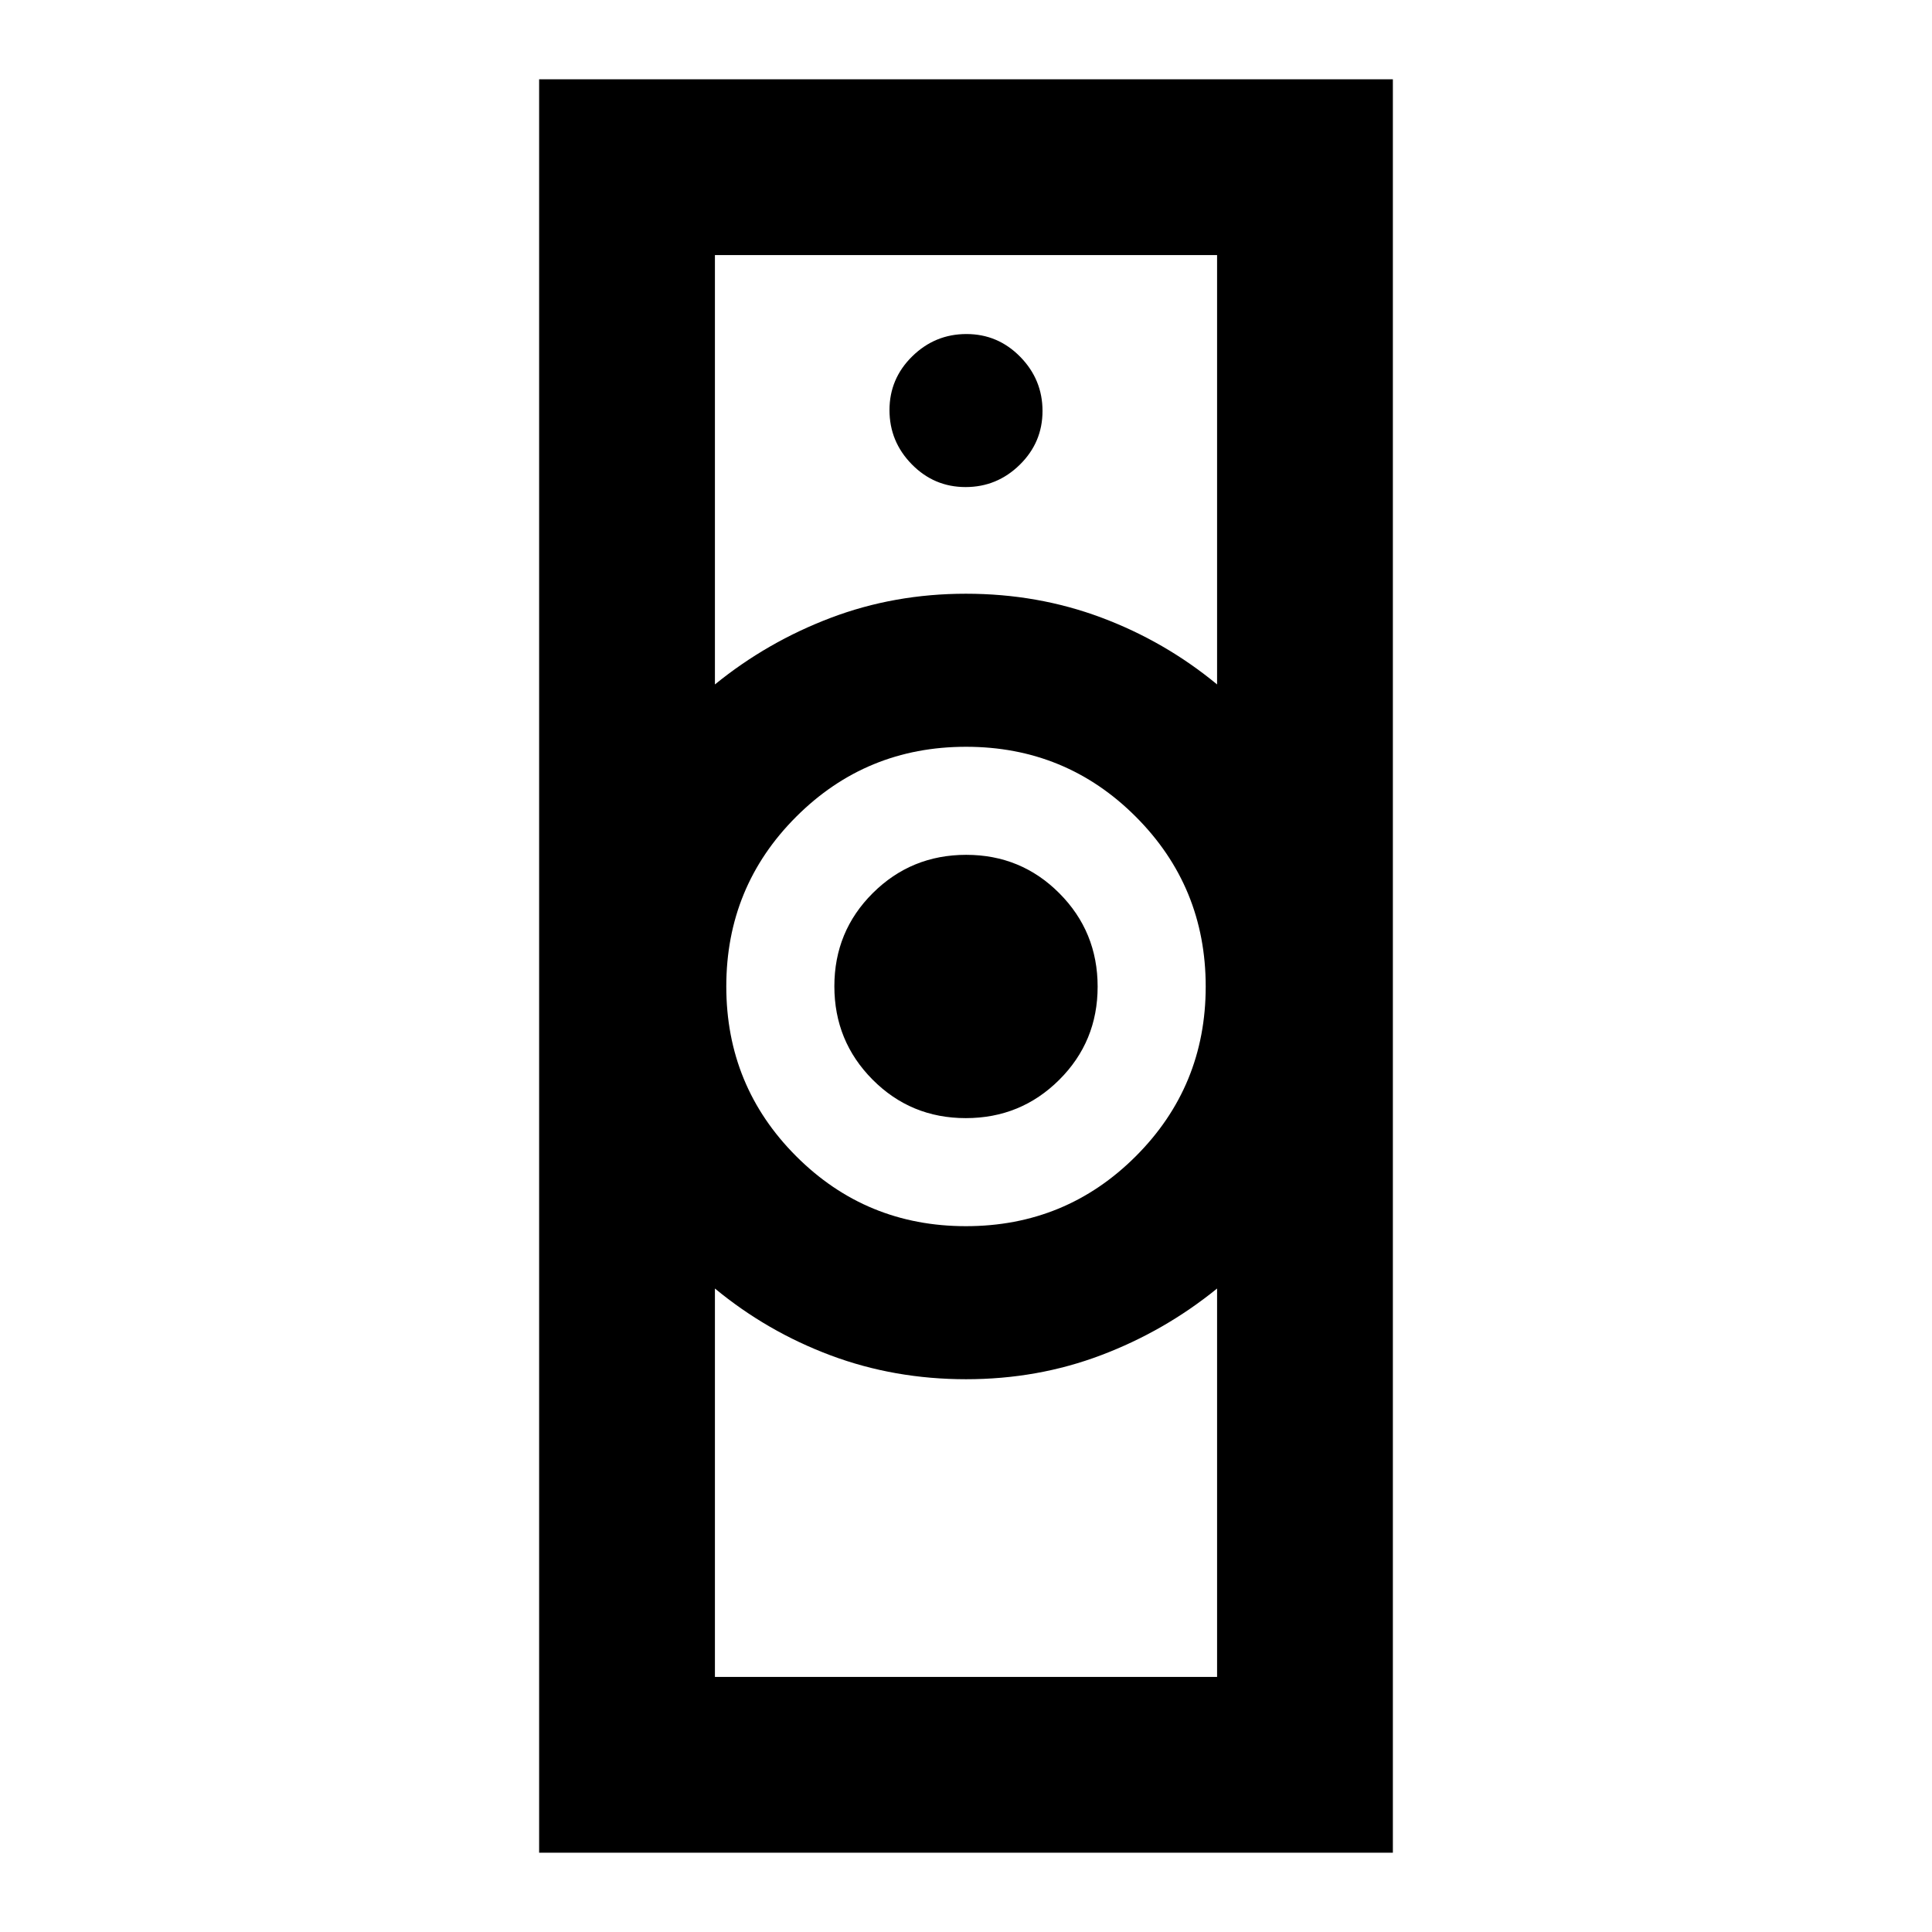 <svg xmlns="http://www.w3.org/2000/svg" height="20" viewBox="0 -960 960 960" width="20"><path d="M355.24-126.74h249.52v-193q-26 21.14-57.57 33.1-31.56 11.97-67.16 11.97-35.6 0-67.23-11.83-31.63-11.83-57.56-33.24v193Zm124.73-223.98q49.62 0 84.38-34.73t34.76-84.35q0-49.61-34.73-84.37-34.73-34.76-84.35-34.76t-84.38 34.73q-34.76 34.73-34.76 84.35 0 49.61 34.73 84.37 34.73 34.76 84.35 34.76ZM355.24-619.91q26-21.14 57.57-33.1 31.56-11.97 67.16-11.97 35.6 0 67.23 11.83 31.63 11.83 57.56 33.24v-213.35H355.24v213.35ZM267.89-39.39v-881.22h424.22v881.22H267.89ZM479.9-404.41q-27.29 0-46.3-19.11-19.01-19.11-19.01-46.4 0-27.3 19.1-46.31 19.11-19.01 46.41-19.01 27.29 0 46.3 19.11 19.01 19.1 19.01 46.4 0 27.3-19.1 46.31-19.11 19.01-46.41 19.01Zm-.11-313.57q15.63 0 26.93-11.09 11.3-11.09 11.3-26.72 0-15.63-11.09-26.93-11.09-11.3-26.72-11.3-15.63 0-26.93 11.09-11.3 11.09-11.3 26.72 0 15.63 11.09 26.93 11.09 11.3 26.72 11.3Zm.21 443.31Zm0-390.31Z"/></svg>